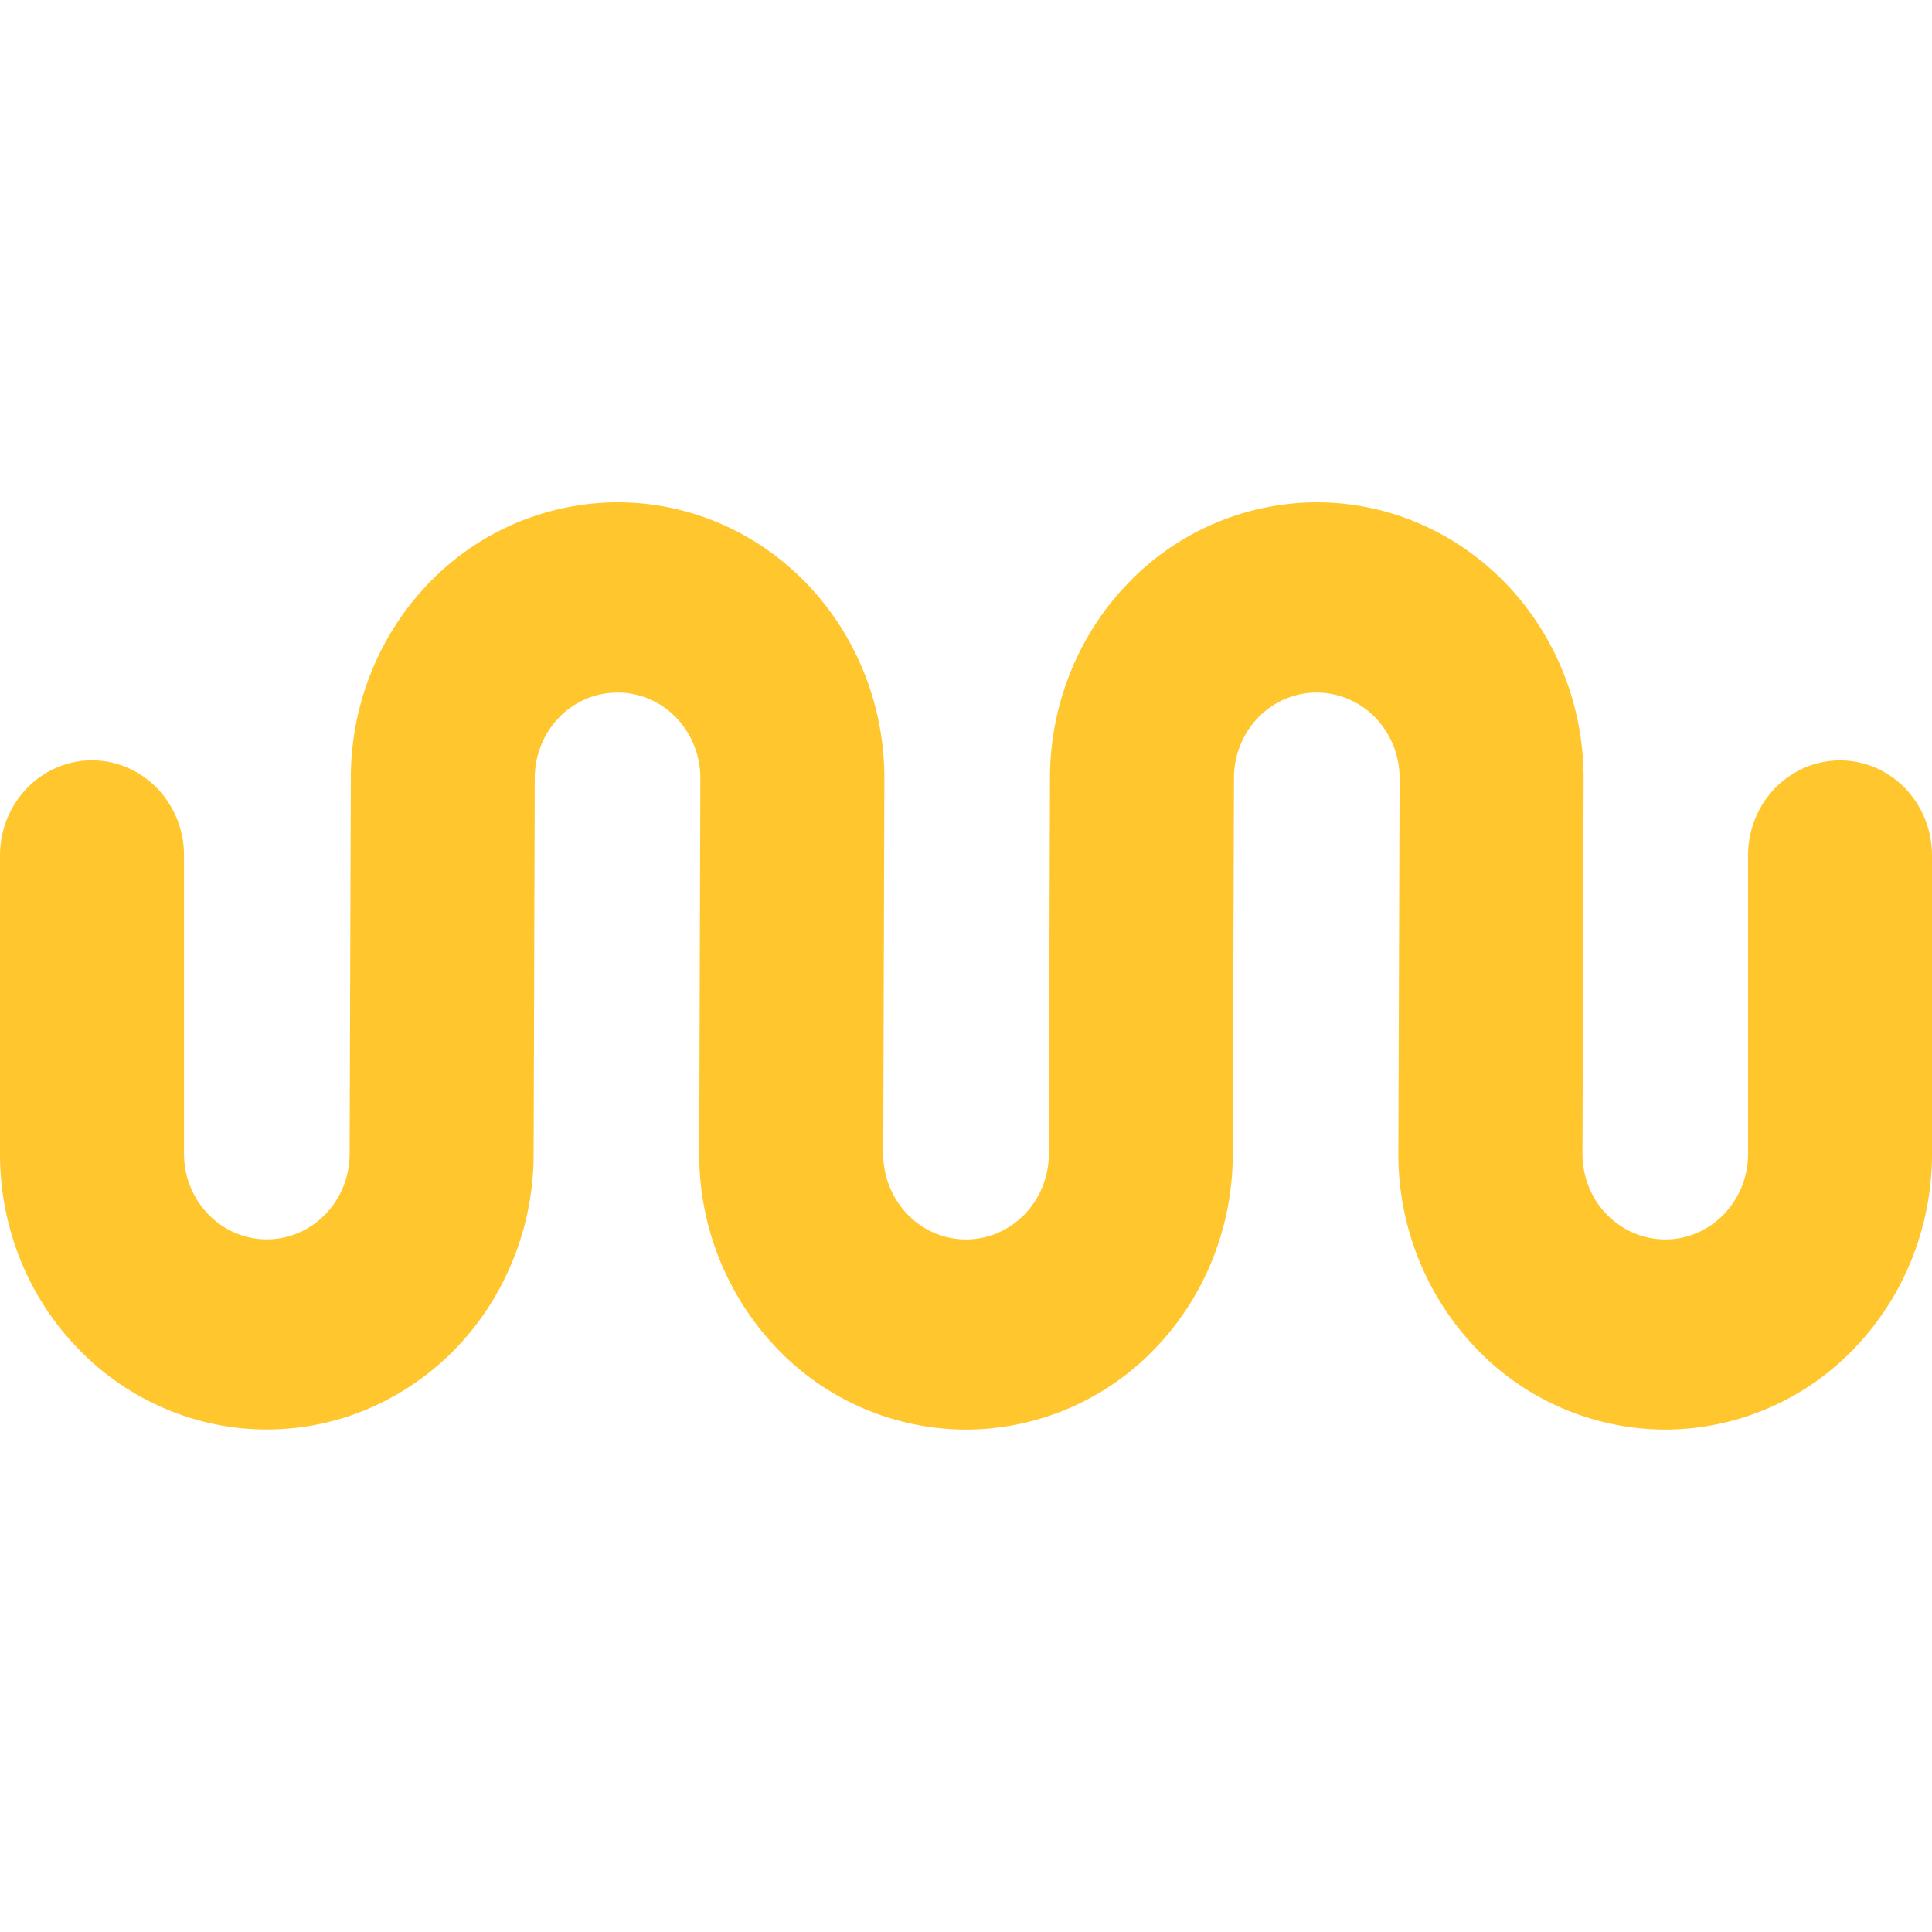 <svg role="img" viewBox="0 0 24 24" xmlns="http://www.w3.org/2000/svg"><style>path { fill: #FFC62E; }</style><title>Kununu</title><path d="M20.686 17.759a3.26 3.26.0 01-2.344-1.004 3.487 3.487.0 01-.971-2.422l.015-4.668a1.08 1.08.0 00-.302-.751 1.014 1.014.0 00-.728-.311c-.272.0-.534.112-.727.311-.192.2-.301.47-.3.752l-.015 4.669c0 .908-.349 1.78-.971 2.422a3.259 3.259.0 01-2.344 1.002 3.257 3.257.0 01-2.343-1.004 3.482 3.482.0 01-.97-2.422L8.7 9.665c0-.282-.109-.552-.302-.752a1.007 1.007.0 00-1.454.001c-.193.2-.301.47-.301.752l-.014 4.669a3.507 3.507.0 01-.56 1.902 3.338 3.338.0 01-1.487 1.26 3.214 3.214.0 01-1.914.195 3.276 3.276.0 01-1.696-.937 3.412 3.412.0 01-.721-1.111A3.513 3.513.0 010 14.333v-3.707c0-.313.121-.613.335-.835.214-.221.505-.346.808-.346s.594.125.808.346a1.2 1.2.0 01.335.835v3.707c0 .282.108.552.301.751.193.2.455.312.728.312.272.0.534-.112.727-.312.193-.199.301-.469.301-.751l.015-4.669c0-.908.349-1.779.971-2.422A3.259 3.259.0 017.673 6.24c.879.0 1.722.361 2.343 1.004s.97 1.514.97 2.423l-.014 4.667c0 .282.109.552.302.752.193.199.454.311.727.311s.534-.113.727-.312c.193-.2.301-.47.301-.752l.014-4.668c.001-.909.35-1.78.972-2.422a3.26 3.26.0 012.344-1.003c.879.0 1.721.362 2.343 1.004.621.643.97 1.514.97 2.423l-.014 4.668c0 .282.108.552.301.751.194.199.455.311.728.311.273.0.534-.112.727-.312s.301-.47.301-.752v-3.706c0-.313.12-.613.334-.835.215-.221.505-.346.809-.346.303.0.593.124.808.346.214.222.334.522.334.835v3.706c0 .908-.349 1.78-.97 2.422a3.26 3.26.0 01-2.344 1.004z"/></svg>